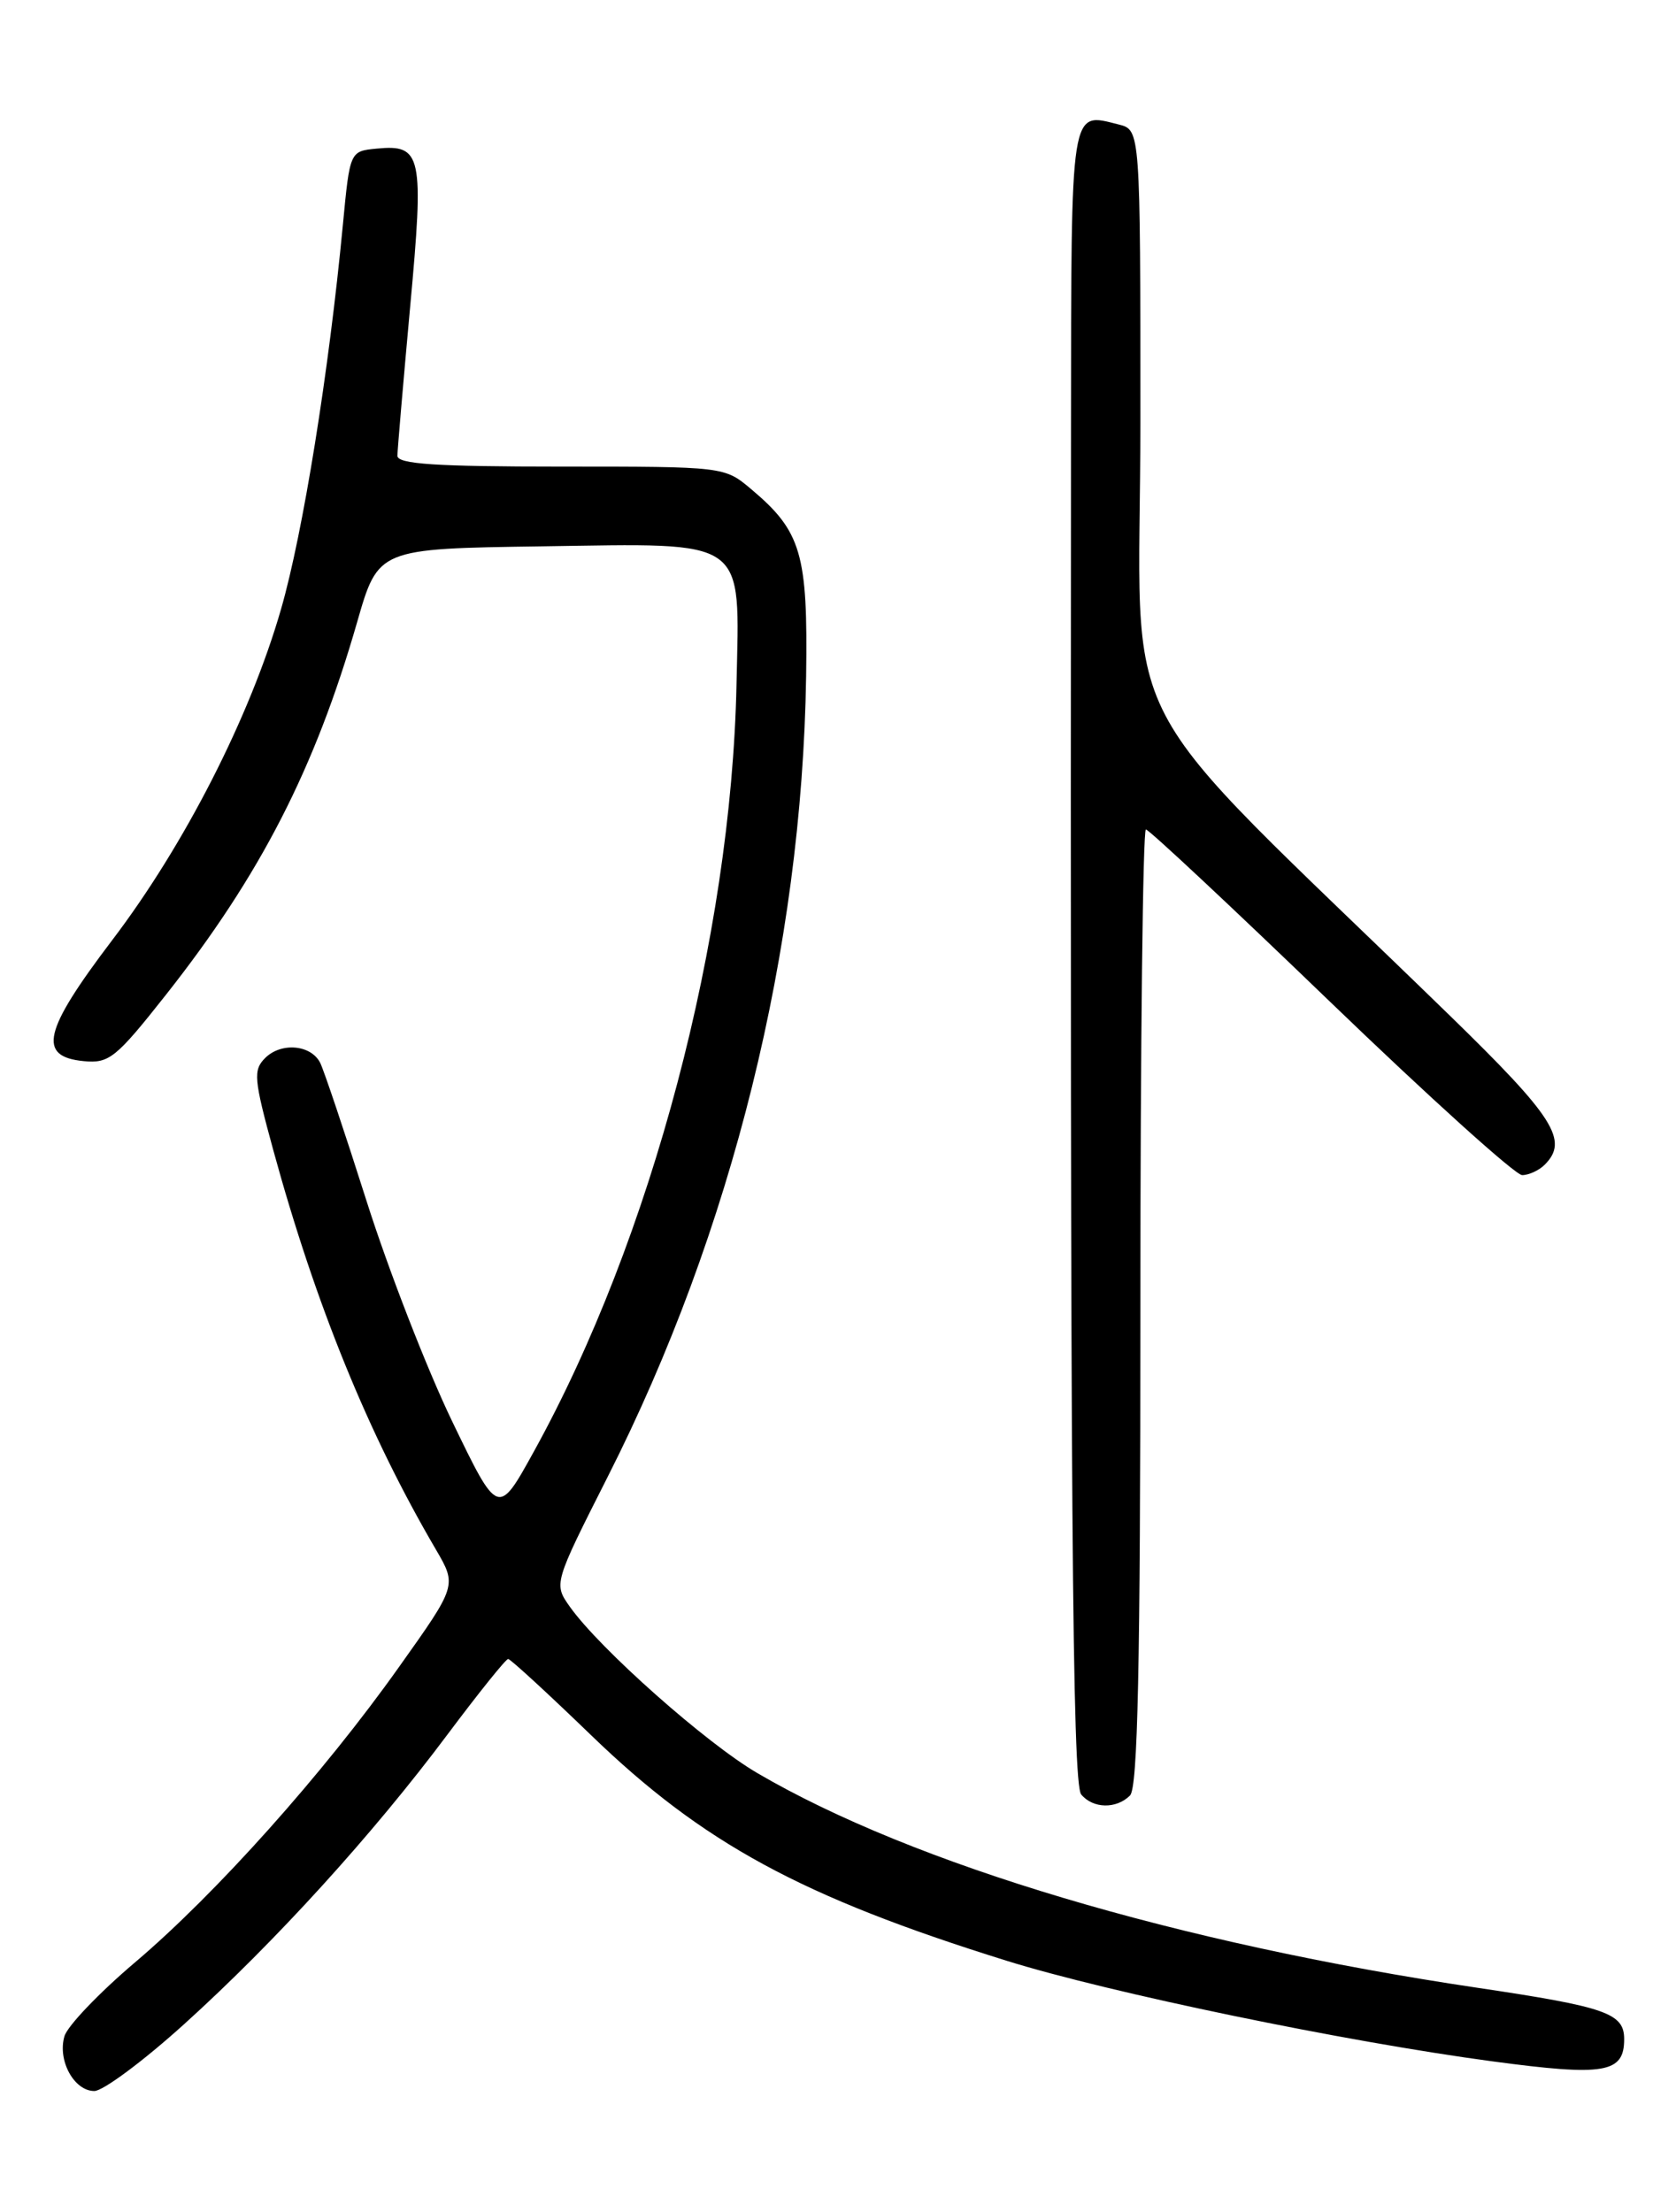 <?xml version="1.0" encoding="UTF-8" standalone="no"?>
<!DOCTYPE svg PUBLIC "-//W3C//DTD SVG 1.1//EN" "http://www.w3.org/Graphics/SVG/1.1/DTD/svg11.dtd" >
<svg xmlns="http://www.w3.org/2000/svg" xmlns:xlink="http://www.w3.org/1999/xlink" version="1.1" viewBox="0 0 194 256">
 <g >
 <path fill="currentColor"
d=" M 21.33 234.25 C 31.88 224.71 43.15 212.31 51.79 200.75 C 55.39 195.94 58.55 192.00 58.82 192.00 C 59.08 192.00 63.40 195.97 68.41 200.81 C 81.36 213.33 92.76 219.52 116.50 226.92 C 128.42 230.64 155.71 236.29 172.77 238.57 C 185.74 240.31 188.00 239.93 188.00 236.00 C 188.00 233.00 185.94 232.27 171.00 230.05 C 136.31 224.89 105.74 215.78 87.67 205.21 C 81.74 201.75 69.45 190.85 65.98 185.98 C 64.08 183.30 64.08 183.30 70.35 170.90 C 84.74 142.49 92.83 109.85 93.31 78.25 C 93.52 64.10 92.76 61.50 86.96 56.62 C 83.85 54.00 83.85 54.00 64.92 54.00 C 50.45 54.00 46.00 53.71 46.00 52.75 C 46.01 52.06 46.67 44.33 47.47 35.57 C 49.10 17.90 48.84 16.69 43.59 17.20 C 40.50 17.50 40.50 17.50 39.69 26.00 C 38.07 43.04 35.07 61.71 32.53 70.50 C 28.94 82.96 21.38 97.77 12.97 108.83 C 5.00 119.33 4.30 122.29 9.70 122.81 C 12.63 123.09 13.42 122.46 19.20 115.14 C 30.15 101.27 36.46 88.97 41.34 72.00 C 43.78 63.50 43.78 63.50 62.71 63.23 C 86.77 62.88 85.61 62.06 85.25 79.27 C 84.63 108.55 75.43 143.33 61.78 168.02 C 57.65 175.50 57.65 175.50 52.34 164.50 C 49.42 158.45 44.96 146.97 42.43 139.00 C 39.90 131.03 37.48 123.83 37.06 123.00 C 35.99 120.90 32.54 120.60 30.69 122.45 C 29.29 123.85 29.38 124.87 31.63 133.10 C 36.54 151.02 42.62 165.96 50.46 179.34 C 52.89 183.50 52.89 183.50 46.19 192.92 C 37.43 205.27 25.00 219.17 15.62 227.12 C 11.48 230.63 7.81 234.47 7.46 235.66 C 6.64 238.46 8.57 242.00 10.92 242.00 C 11.93 242.00 16.62 238.51 21.33 234.25 Z  M 130.80 207.80 C 131.70 206.90 132.00 192.98 132.00 151.30 C 132.00 120.88 132.29 96.00 132.64 96.00 C 132.99 96.00 142.61 105.00 154.02 116.00 C 165.44 127.00 175.41 136.00 176.19 136.00 C 176.96 136.00 178.14 135.46 178.80 134.80 C 181.62 131.98 179.91 129.30 167.75 117.47 C 127.75 78.55 132.00 86.70 132.00 48.86 C 132.00 15.04 132.00 15.04 129.50 14.41 C 123.84 12.99 124.00 11.92 123.97 49.72 C 123.87 173.47 124.11 206.43 125.15 207.68 C 126.52 209.33 129.22 209.38 130.80 207.80 Z "/>
</g>
</svg>